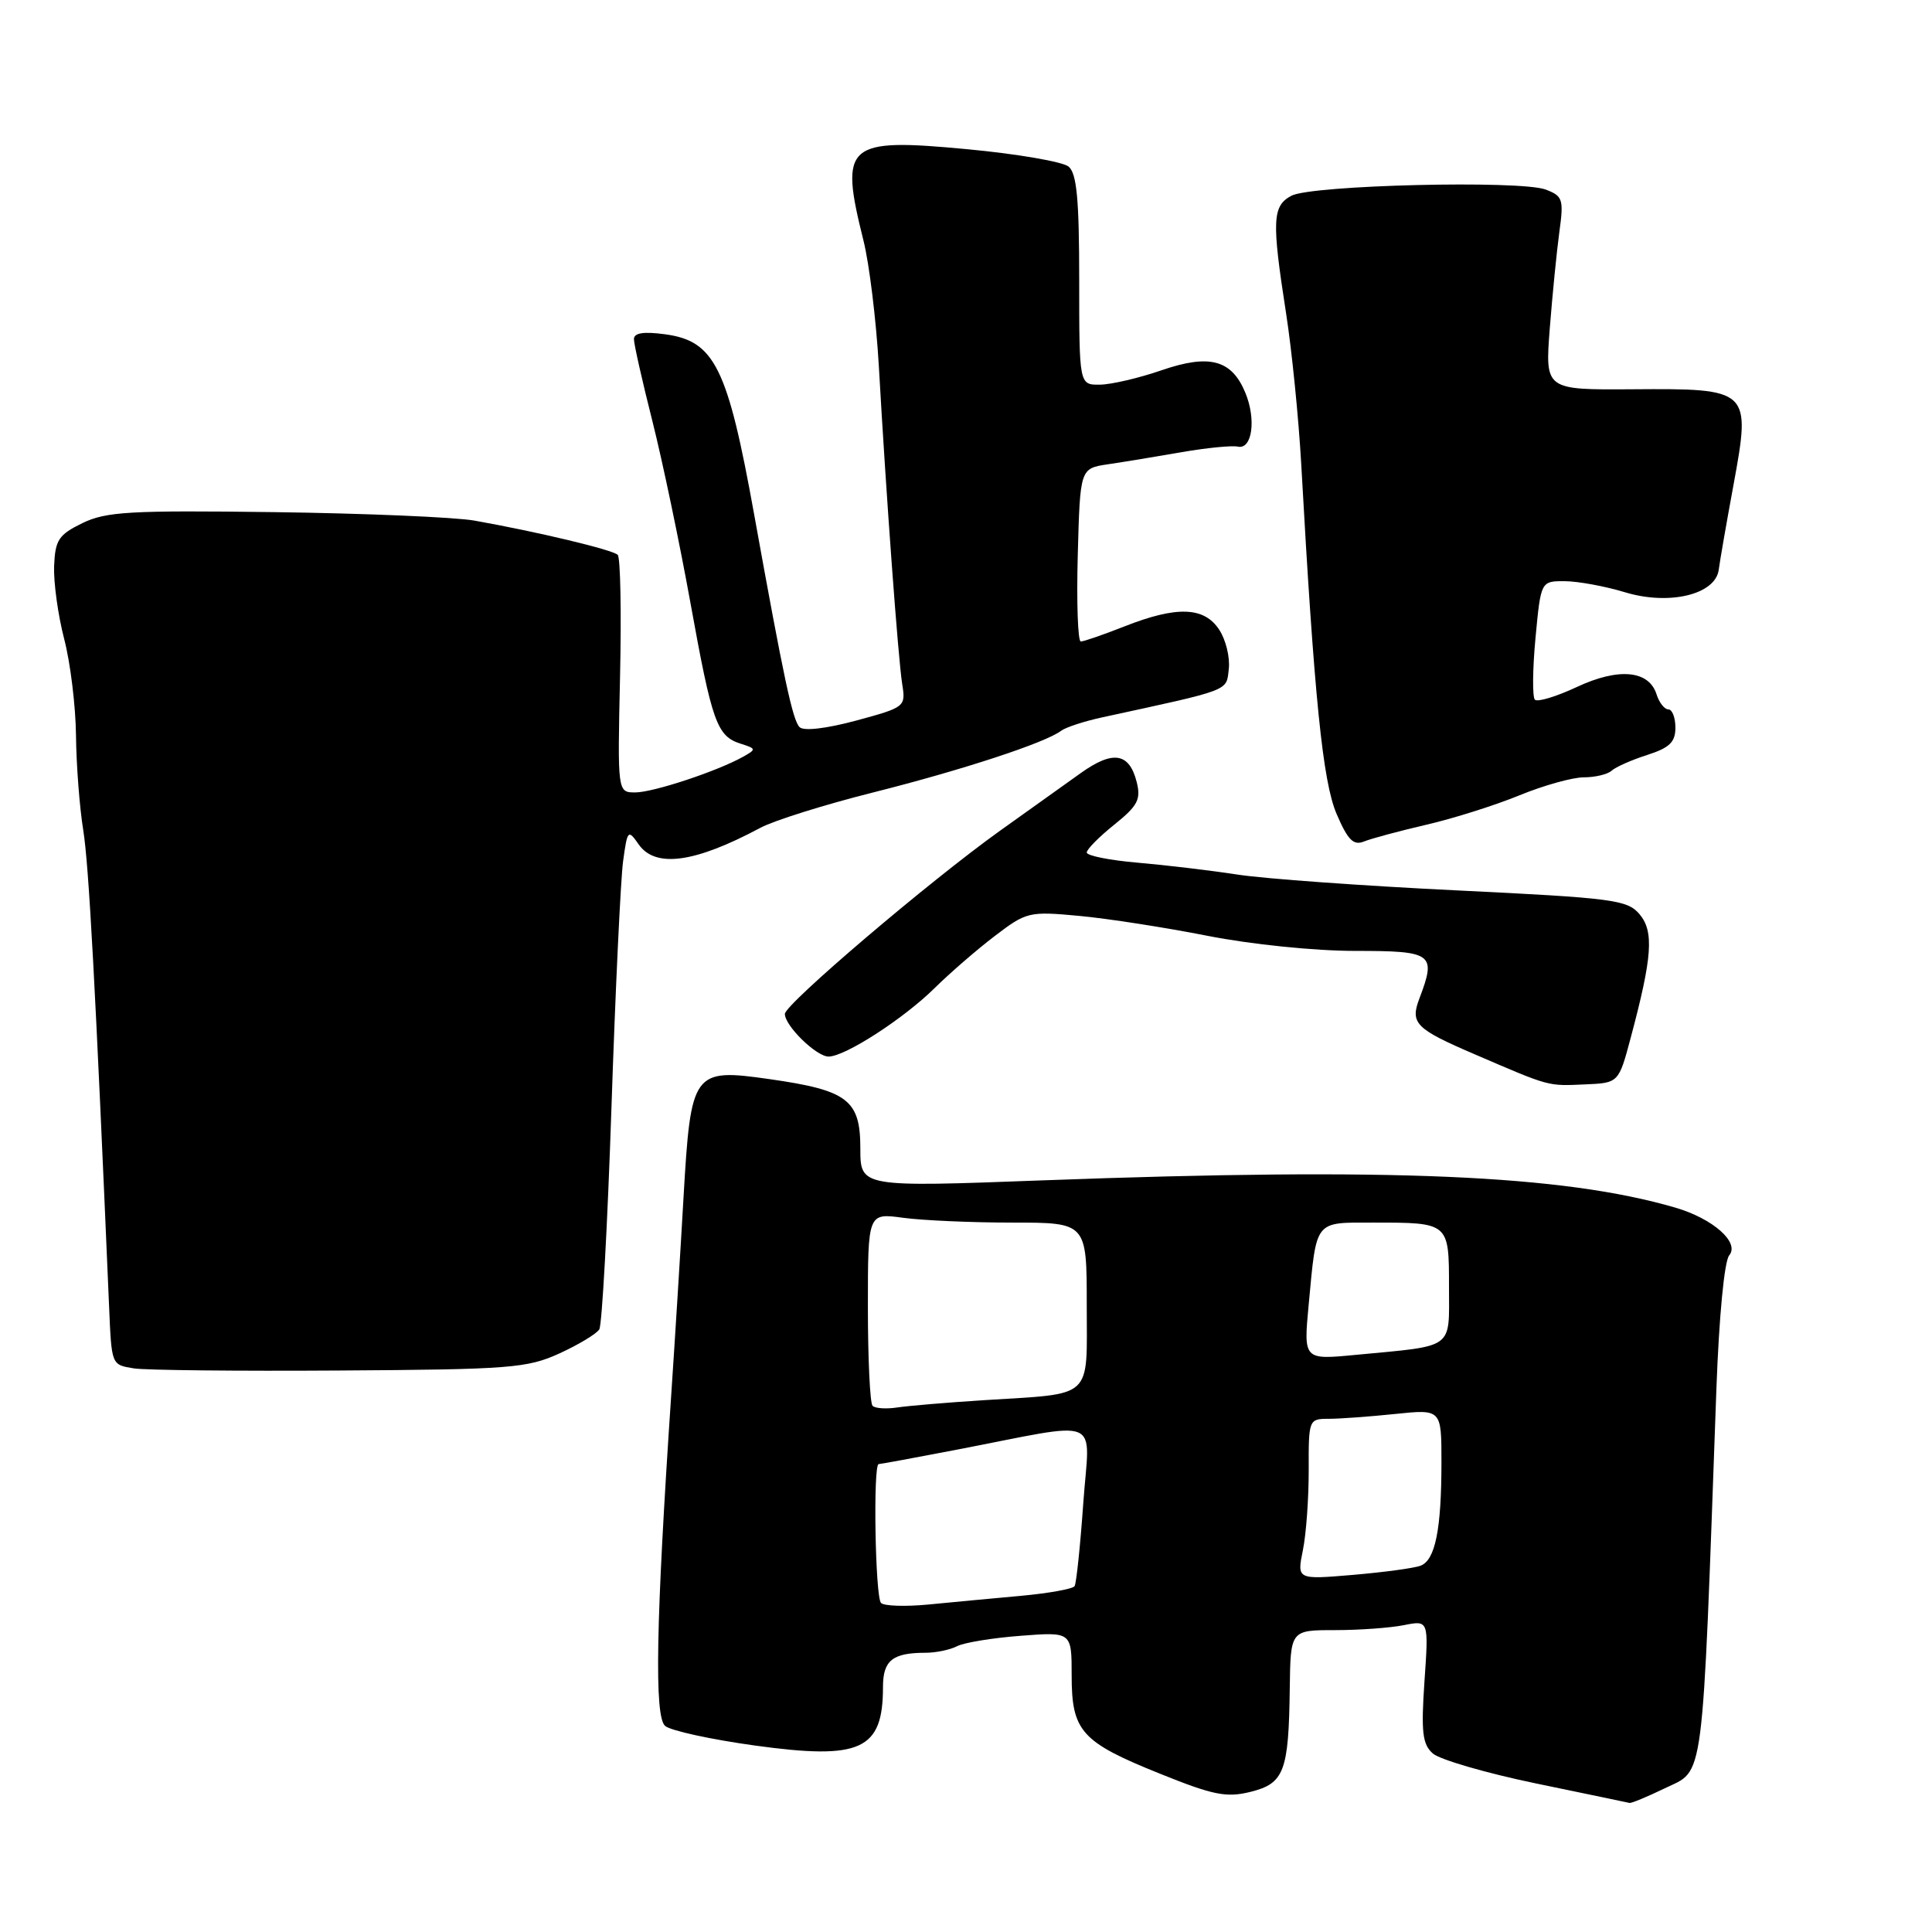 <?xml version="1.0" encoding="UTF-8" standalone="no"?>
<!DOCTYPE svg PUBLIC "-//W3C//DTD SVG 1.1//EN" "http://www.w3.org/Graphics/SVG/1.1/DTD/svg11.dtd" >
<svg xmlns="http://www.w3.org/2000/svg" xmlns:xlink="http://www.w3.org/1999/xlink" version="1.1" viewBox="0 0 256 256">
 <g >
 <path fill="currentColor"
d=" M 220.57 236.97 C 225.90 234.38 225.50 237.48 227.43 184.09 C 227.78 174.47 228.48 167.12 229.13 166.34 C 230.55 164.63 226.98 161.48 222.00 160.02 C 207.10 155.67 184.34 154.69 138.25 156.40 C 114.00 157.31 114.00 157.31 114.00 152.18 C 114.00 145.74 112.34 144.47 101.97 142.99 C 91.80 141.54 91.54 141.91 90.57 158.67 C 90.17 165.73 89.43 177.57 88.93 185.00 C 86.91 215.07 86.68 227.49 88.14 228.70 C 88.89 229.33 94.23 230.49 100.01 231.29 C 114.07 233.23 117.00 231.89 117.00 223.53 C 117.00 220.01 118.27 219.00 122.65 219.00 C 124.01 219.00 125.89 218.61 126.82 218.13 C 127.74 217.65 131.54 217.03 135.25 216.75 C 142.00 216.23 142.00 216.23 142.00 222.00 C 142.00 229.42 143.27 230.83 153.74 235.04 C 160.78 237.88 162.52 238.22 165.70 237.43 C 170.16 236.32 170.76 234.74 170.90 223.75 C 171.00 216.00 171.00 216.00 176.88 216.00 C 180.11 216.00 184.23 215.70 186.03 215.34 C 189.31 214.69 189.31 214.69 188.75 222.78 C 188.29 229.51 188.48 231.12 189.85 232.34 C 190.76 233.15 196.90 234.94 203.50 236.31 C 210.10 237.68 215.70 238.84 215.93 238.90 C 216.17 238.95 218.26 238.09 220.57 236.97 Z  M 74.12 179.34 C 76.66 178.18 79.04 176.74 79.41 176.15 C 79.77 175.56 80.50 162.35 81.02 146.79 C 81.54 131.23 82.24 116.54 82.56 114.14 C 83.13 109.96 83.22 109.86 84.63 111.89 C 86.85 115.05 92.06 114.34 100.75 109.69 C 102.54 108.73 109.29 106.61 115.75 104.99 C 127.50 102.03 138.52 98.42 140.61 96.83 C 141.22 96.37 143.69 95.56 146.11 95.04 C 163.24 91.32 162.48 91.62 162.82 88.65 C 163.00 87.12 162.43 84.77 161.55 83.44 C 159.56 80.39 155.93 80.27 149.00 83.00 C 146.21 84.10 143.61 85.00 143.21 85.00 C 142.82 85.00 142.64 79.84 142.81 73.54 C 143.12 62.07 143.12 62.07 146.81 61.52 C 148.84 61.22 153.22 60.50 156.55 59.92 C 159.87 59.34 163.24 59.01 164.02 59.18 C 165.92 59.60 166.48 55.58 165.01 52.03 C 163.20 47.66 160.26 46.88 153.92 49.06 C 150.94 50.09 147.26 50.95 145.75 50.97 C 143.00 51.00 143.00 51.00 143.00 37.12 C 143.00 26.40 142.68 22.98 141.59 22.07 C 140.81 21.43 134.77 20.39 128.16 19.77 C 112.09 18.26 111.21 19.03 114.41 31.86 C 115.19 34.96 116.10 42.45 116.45 48.50 C 117.43 65.82 119.01 87.21 119.54 90.60 C 120.03 93.66 119.96 93.71 113.45 95.48 C 109.51 96.54 106.50 96.90 105.95 96.35 C 105.03 95.43 103.87 90.01 99.93 68.17 C 96.41 48.65 94.69 45.17 88.10 44.29 C 85.27 43.91 84.00 44.11 84.00 44.94 C 84.00 45.60 85.10 50.49 86.45 55.82 C 87.79 61.14 90.06 71.98 91.49 79.90 C 94.36 95.77 94.99 97.55 98.16 98.55 C 100.21 99.20 100.23 99.29 98.47 100.27 C 95.05 102.19 86.55 105.00 84.18 105.00 C 81.82 105.00 81.82 105.00 82.16 89.59 C 82.35 81.11 82.21 73.88 81.85 73.52 C 81.19 72.85 71.23 70.47 62.85 68.98 C 60.30 68.53 48.37 68.02 36.35 67.86 C 17.19 67.61 14.06 67.79 10.91 69.32 C 7.76 70.86 7.31 71.55 7.17 75.02 C 7.09 77.19 7.69 81.54 8.51 84.69 C 9.33 87.84 10.03 93.59 10.07 97.46 C 10.11 101.33 10.54 106.97 11.03 110.00 C 11.77 114.59 12.63 130.43 14.45 173.00 C 14.79 180.93 14.74 180.83 17.75 181.32 C 19.26 181.56 31.52 181.69 45.00 181.60 C 67.60 181.46 69.86 181.28 74.12 179.34 Z  M 216.08 137.50 C 218.94 126.79 219.18 123.44 217.25 121.14 C 215.63 119.23 213.80 118.99 193.00 117.98 C 180.62 117.38 167.57 116.44 164.00 115.89 C 160.43 115.34 154.46 114.63 150.75 114.31 C 147.04 113.99 144.00 113.39 144.00 112.96 C 144.00 112.54 145.64 110.88 147.65 109.27 C 150.76 106.77 151.20 105.93 150.62 103.63 C 149.64 99.74 147.48 99.39 143.23 102.42 C 141.18 103.89 136.36 107.32 132.53 110.06 C 123.16 116.76 104.00 133.07 104.00 134.35 C 104.00 135.93 108.17 140.00 109.79 140.00 C 111.98 140.00 119.77 134.96 123.87 130.90 C 125.87 128.93 129.44 125.83 131.82 124.02 C 136.00 120.83 136.35 120.74 143.00 121.36 C 146.77 121.71 154.42 122.90 160.00 124.00 C 165.79 125.14 174.20 126.00 179.57 126.00 C 189.86 126.00 190.34 126.35 188.09 132.27 C 186.82 135.60 187.53 136.32 195.50 139.74 C 205.41 144.01 205.05 143.91 209.99 143.69 C 214.48 143.50 214.48 143.50 216.08 137.50 Z  M 189.00 109.28 C 192.57 108.46 198.12 106.70 201.32 105.39 C 204.51 104.08 208.36 103.00 209.87 103.00 C 211.37 103.00 213.03 102.60 213.55 102.12 C 214.07 101.64 216.19 100.70 218.25 100.04 C 221.22 99.09 222.00 98.34 222.00 96.42 C 222.00 95.09 221.58 94.00 221.07 94.00 C 220.55 94.00 219.85 93.10 219.50 92.00 C 218.49 88.81 214.46 88.44 208.92 91.04 C 206.22 92.30 203.72 93.06 203.38 92.71 C 203.04 92.37 203.07 88.69 203.46 84.54 C 204.17 77.00 204.17 77.00 207.34 77.01 C 209.08 77.02 212.65 77.67 215.29 78.47 C 221.16 80.26 227.30 78.79 227.74 75.50 C 227.88 74.40 228.76 69.33 229.70 64.24 C 232.02 51.58 231.91 51.47 216.32 51.58 C 204.73 51.66 204.73 51.66 205.35 43.55 C 205.70 39.09 206.27 33.33 206.62 30.75 C 207.22 26.41 207.08 25.98 204.82 25.12 C 201.47 23.85 173.76 24.52 171.11 25.94 C 168.59 27.29 168.50 29.23 170.41 41.50 C 171.18 46.45 172.08 55.45 172.42 61.50 C 174.14 92.40 175.27 103.59 177.11 107.86 C 178.60 111.33 179.35 112.07 180.74 111.50 C 181.71 111.11 185.43 110.11 189.00 109.28 Z  M 116.74 212.40 C 115.97 211.64 115.67 194.00 116.43 194.00 C 116.66 194.00 121.27 193.15 126.68 192.11 C 146.50 188.30 144.37 187.41 143.54 199.18 C 143.14 204.86 142.62 209.80 142.39 210.17 C 142.17 210.54 138.95 211.12 135.24 211.46 C 131.53 211.80 126.02 212.31 122.99 212.61 C 119.96 212.90 117.14 212.81 116.74 212.40 Z  M 172.64 205.40 C 173.08 203.26 173.42 198.46 173.41 194.75 C 173.39 188.10 173.43 188.00 176.05 188.00 C 177.51 188.00 181.47 187.71 184.85 187.36 C 191.00 186.72 191.00 186.72 191.00 193.73 C 191.00 202.65 190.18 206.72 188.24 207.46 C 187.40 207.79 183.36 208.33 179.28 208.68 C 171.85 209.31 171.85 209.31 172.64 205.40 Z  M 115.62 186.28 C 115.28 185.94 115.00 180.06 115.00 173.20 C 115.00 160.73 115.00 160.73 119.64 161.36 C 122.19 161.71 128.72 162.00 134.14 162.00 C 144.00 162.00 144.00 162.00 144.00 172.89 C 144.00 185.58 145.06 184.60 130.39 185.53 C 125.50 185.84 120.32 186.28 118.87 186.50 C 117.42 186.72 115.96 186.62 115.62 186.28 Z  M 173.41 172.84 C 174.47 161.54 174.11 162.00 181.99 162.00 C 192.02 162.00 192.00 161.98 192.00 170.53 C 192.00 178.90 192.86 178.27 179.61 179.53 C 172.72 180.19 172.72 180.19 173.41 172.84 Z "/>
</g>
</svg>